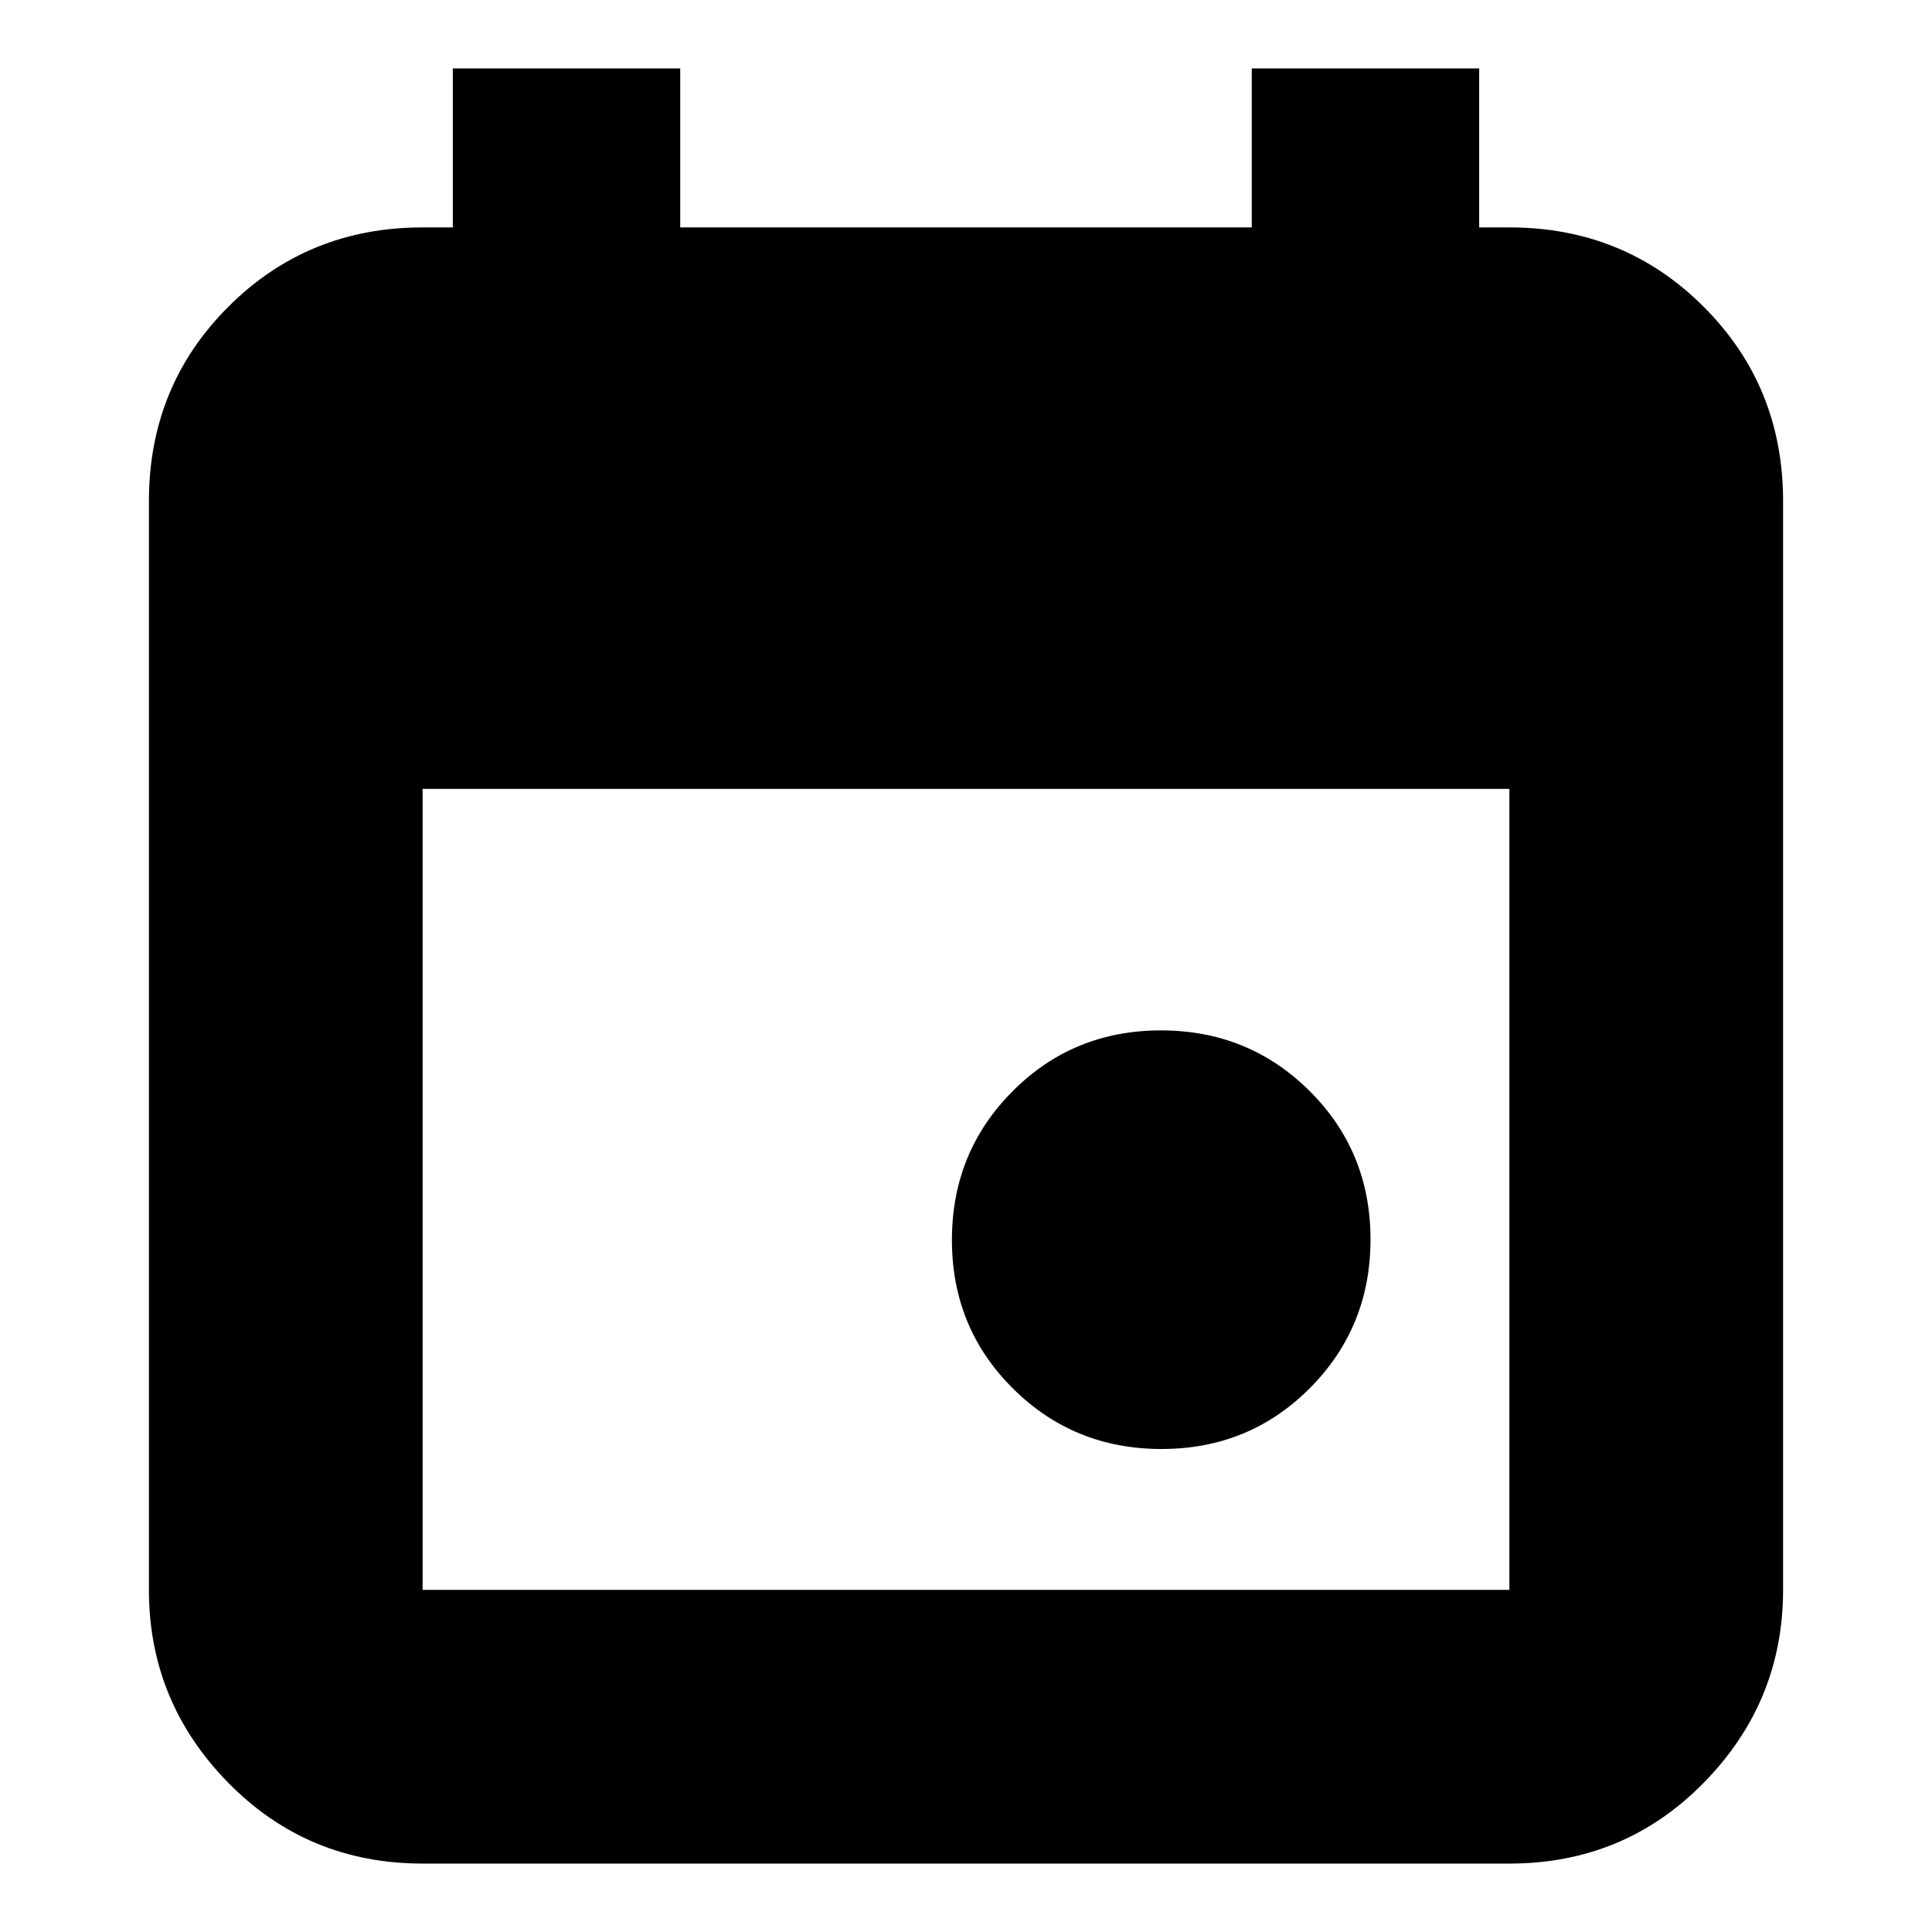 <svg xmlns="http://www.w3.org/2000/svg" height="24" viewBox="0 -960 960 960" width="24"><path d="M577.14-240q-43.62 0-73.88-30.12Q473-300.24 473-343.86q0-43.62 30.12-73.88Q533.24-448 576.86-448q43.62 0 73.88 30.12Q681-387.76 681-344.14q0 43.62-30.12 73.88Q620.76-240 577.14-240ZM210-34q-57.12 0-96.56-40.14Q74-114.28 74-170v-541q0-57.13 39.44-96.56Q152.88-847 210-847h15v-79h113v79h284v-79h113v79h15q57.13 0 96.56 39.44Q886-768.13 886-711v541q0 55.72-39.44 95.86Q807.13-34 750-34H210Zm0-136h540v-398H210v398Z"/></svg>